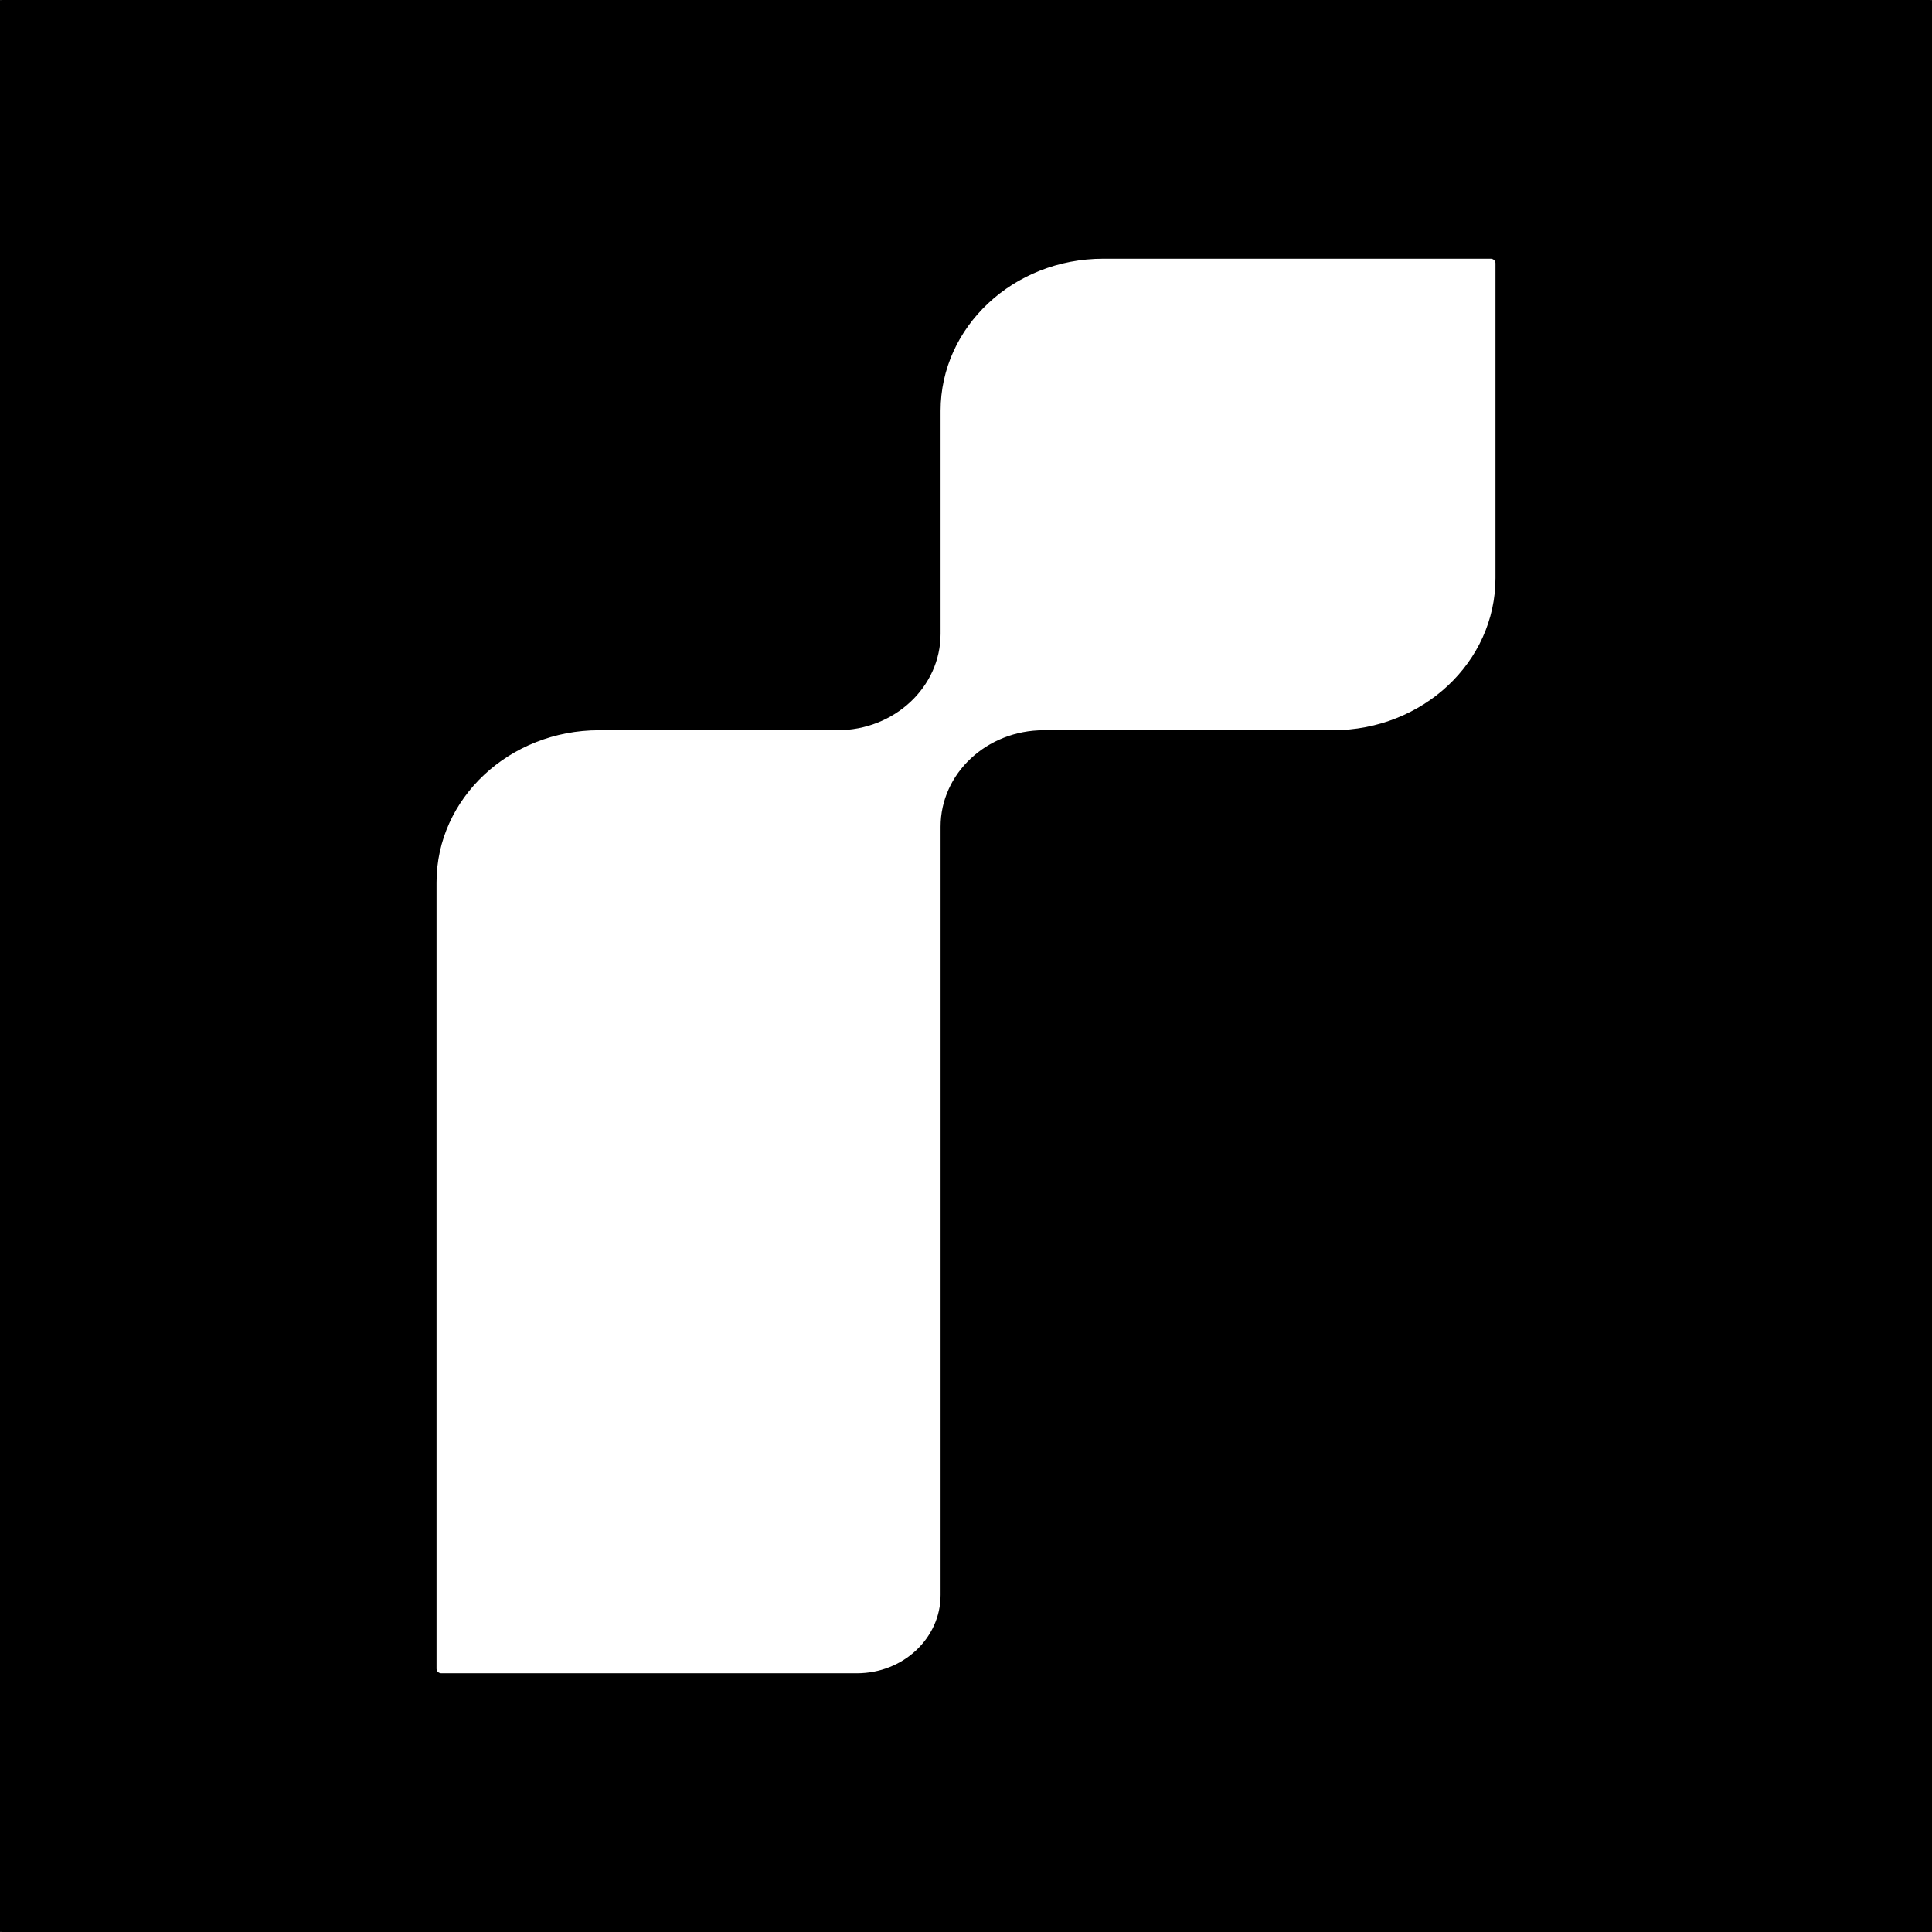 <svg width="58" height="58" viewBox="0 0 58 58" fill="none" xmlns="http://www.w3.org/2000/svg">
<rect x="0" y="0" width="58" height="58" fill="#808080" stroke="none"/>
<g clip-path="url(#clip0_1_2)">
<rect width="58" height="58" fill="white"/>
<path d="M-2 1.945V56.055C-2 57.129 -1.069 58 0.079 58H57.921C59.069 58 60 57.129 60 56.055V1.945C60 0.871 59.069 0 57.921 0H0.079C-1.069 0 -2 0.871 -2 1.945ZM44.895 17.355C44.895 19.877 42.709 21.922 40.013 21.922H31.333C29.623 21.922 28.237 23.219 28.237 24.819V47.884C28.237 49.181 27.113 50.233 25.726 50.233H13.249C13.171 50.233 13.105 50.173 13.105 50.098V26.489C13.105 23.968 15.291 21.922 17.987 21.922H25.14C26.85 21.922 28.237 20.625 28.237 19.026V12.334C28.237 9.812 30.423 7.767 33.119 7.767H44.751C44.829 7.767 44.895 7.827 44.895 7.902V17.357V17.355Z" fill="black"/>
</g>
<defs>
<clipPath id="clip0_1_2">
<rect width="58" height="58" fill="white"/>
</clipPath>
</defs>
</svg>
